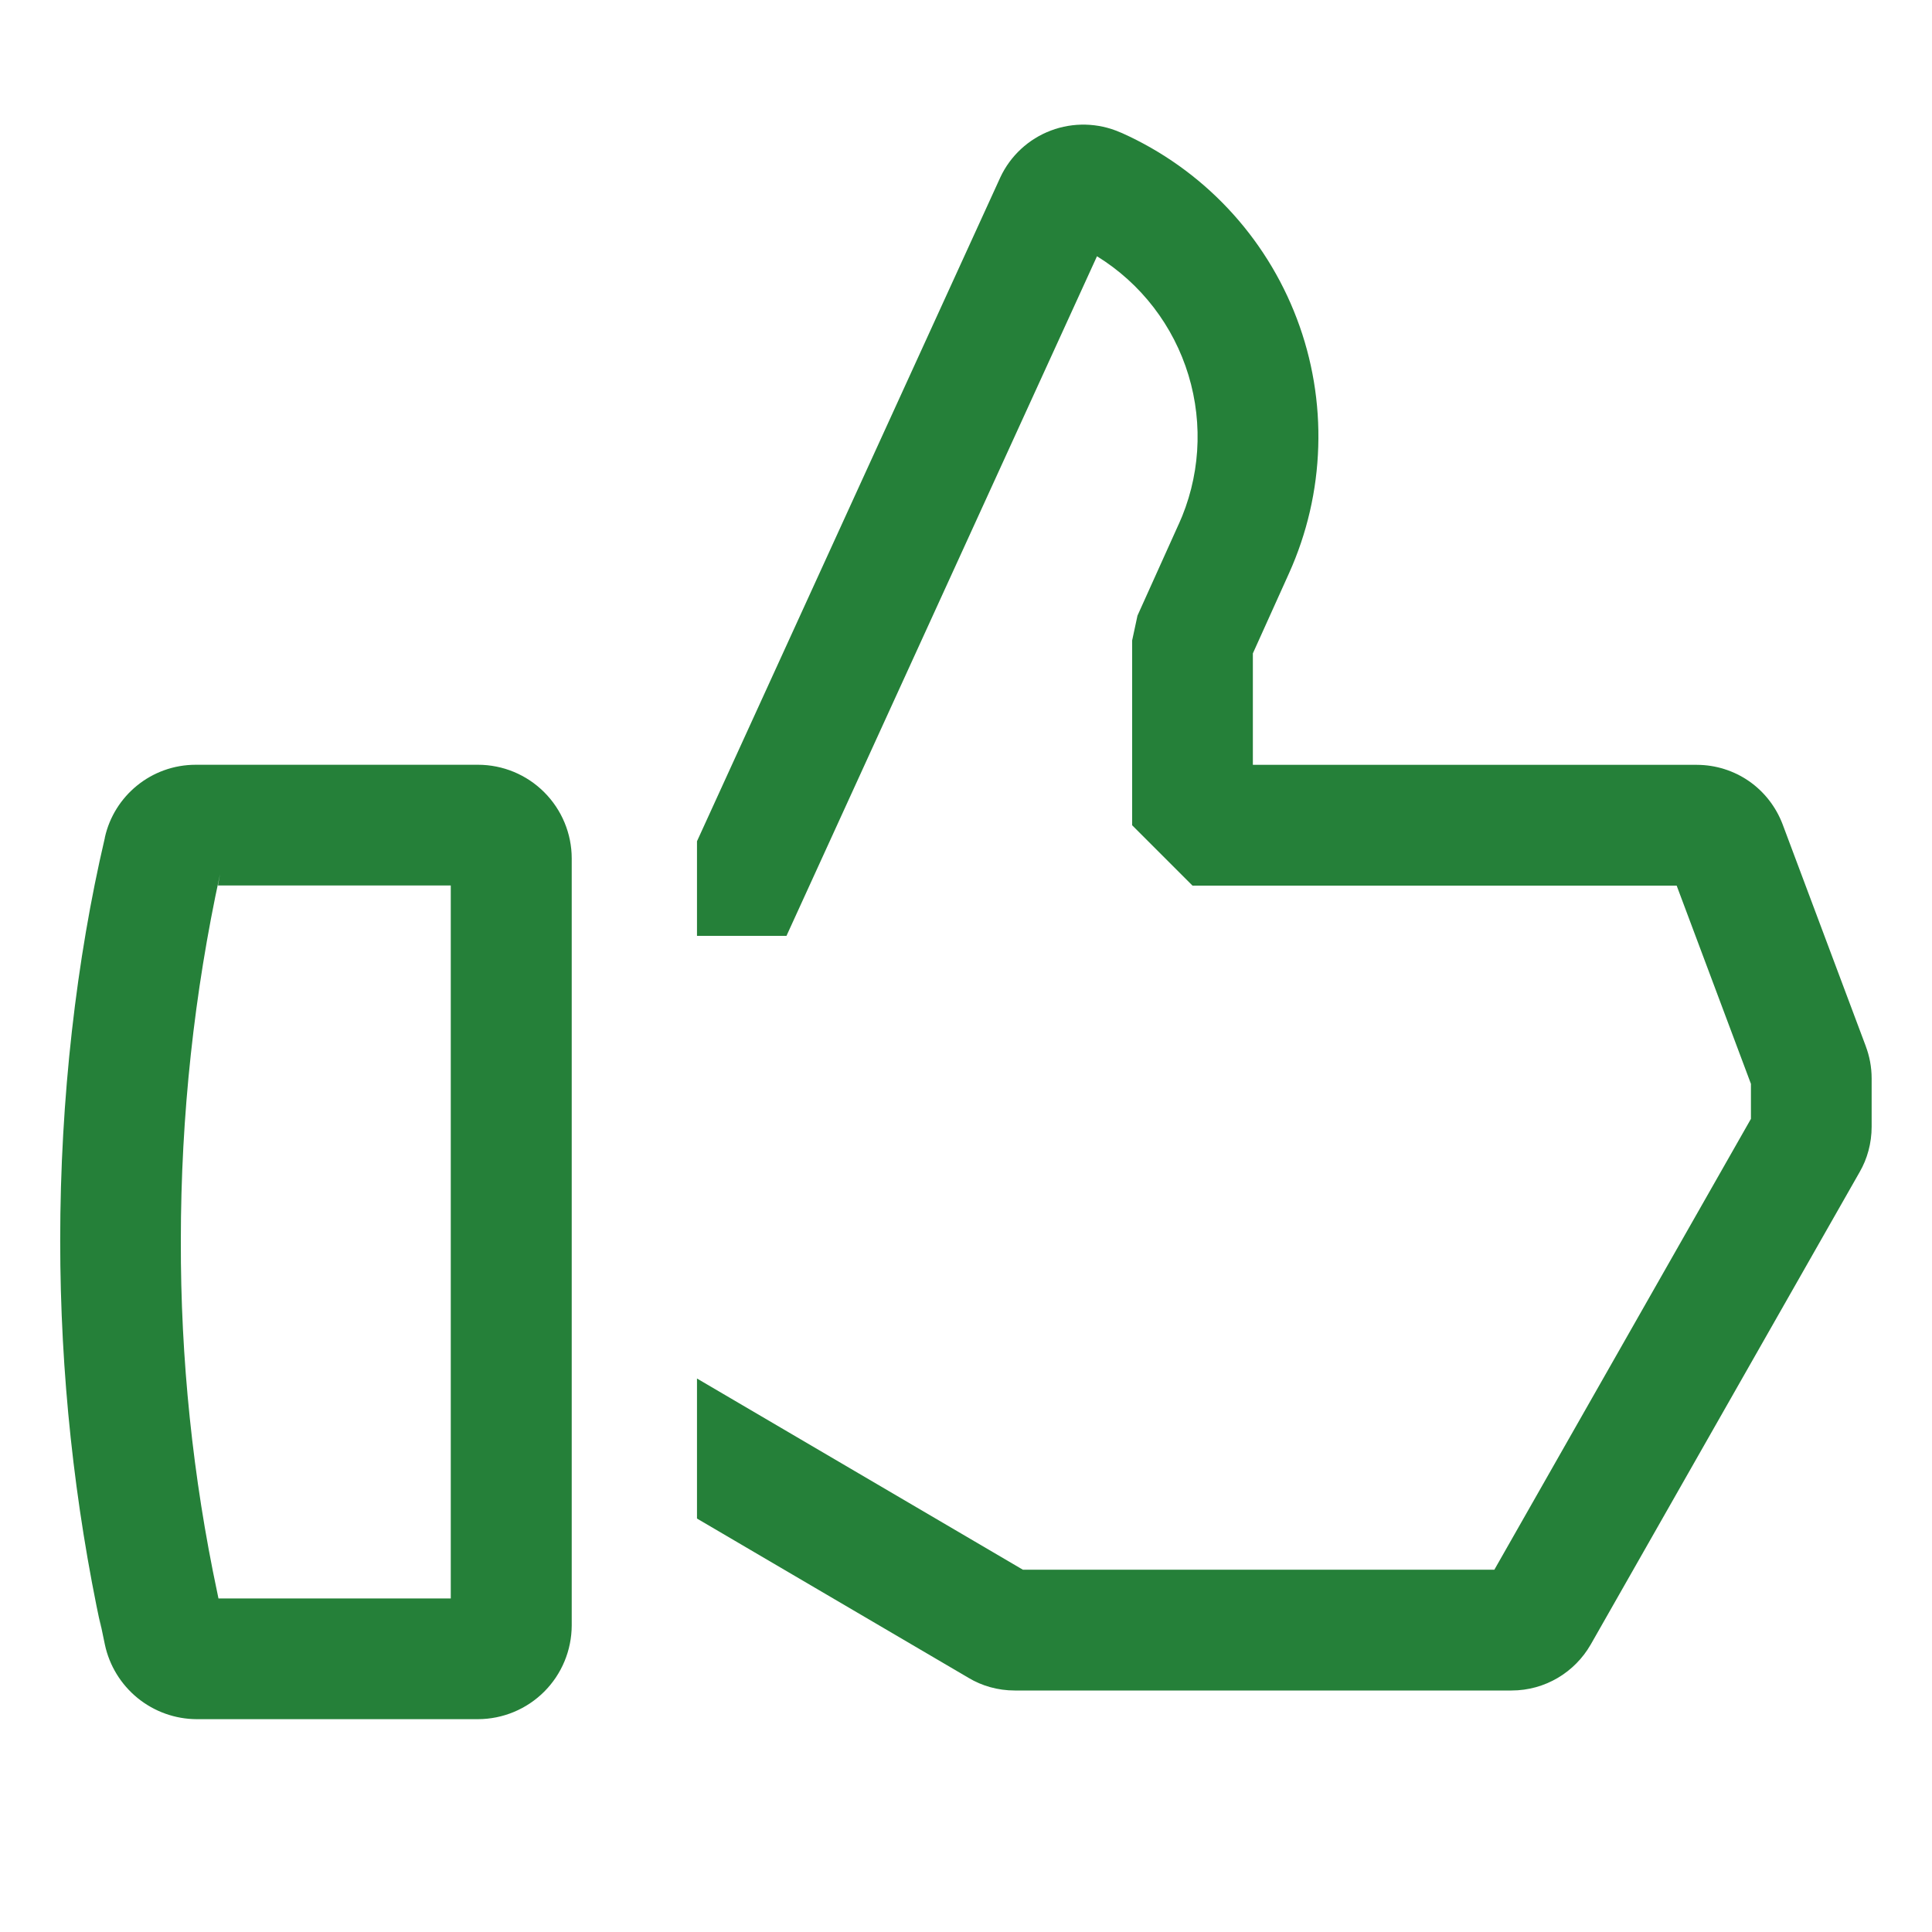 <svg width="25" height="25" viewBox="0 0 25 25" fill="none" xmlns="http://www.w3.org/2000/svg">
<path d="M6.183 9.896H2.533C1.958 9.896 1.477 10.298 1.357 10.836L1.356 10.845C0.99 12.409 0.779 14.206 0.779 16.052C0.779 17.779 0.964 19.463 1.312 21.085L1.284 20.929L1.357 21.28C1.415 21.553 1.565 21.797 1.781 21.973C1.997 22.148 2.266 22.245 2.545 22.246H6.185C6.507 22.245 6.815 22.117 7.042 21.89C7.269 21.663 7.397 21.355 7.398 21.033V11.108C7.398 10.787 7.27 10.479 7.042 10.251C6.815 10.024 6.507 9.896 6.185 9.896H6.183ZM5.833 20.684H2.827L2.812 20.611C2.494 19.113 2.336 17.585 2.34 16.053C2.34 14.426 2.515 12.84 2.847 11.312L2.82 11.458H5.833V20.684Z" fill="#258039"/>
<path d="M24.144 13.54L23.066 10.664C22.98 10.439 22.829 10.245 22.632 10.108C22.434 9.971 22.2 9.898 21.959 9.897H16.212V8.455L16.679 7.42C16.912 6.904 17.041 6.347 17.058 5.781C17.076 5.216 16.982 4.652 16.781 4.123C16.58 3.593 16.277 3.109 15.889 2.697C15.501 2.285 15.035 1.954 14.519 1.722L14.492 1.711C14.209 1.588 13.888 1.58 13.599 1.689C13.31 1.798 13.075 2.015 12.944 2.295L12.941 2.302L9.019 10.886V12.11H10.177L14.195 3.316C14.764 3.667 15.185 4.215 15.379 4.855C15.573 5.496 15.527 6.185 15.248 6.794L15.255 6.777L14.719 7.966L14.65 8.287V10.679L15.431 11.46H21.696L22.657 14.025V14.478L19.337 20.312H13.236L9.019 17.838V19.65L12.534 21.712C12.705 21.815 12.912 21.875 13.132 21.875H19.558C19.996 21.875 20.378 21.637 20.582 21.283L20.585 21.278L24.065 15.164C24.162 14.996 24.219 14.794 24.219 14.579V13.956V13.955C24.219 13.806 24.191 13.664 24.141 13.533L24.144 13.542V13.54Z" fill="#258039"/>
</svg>
